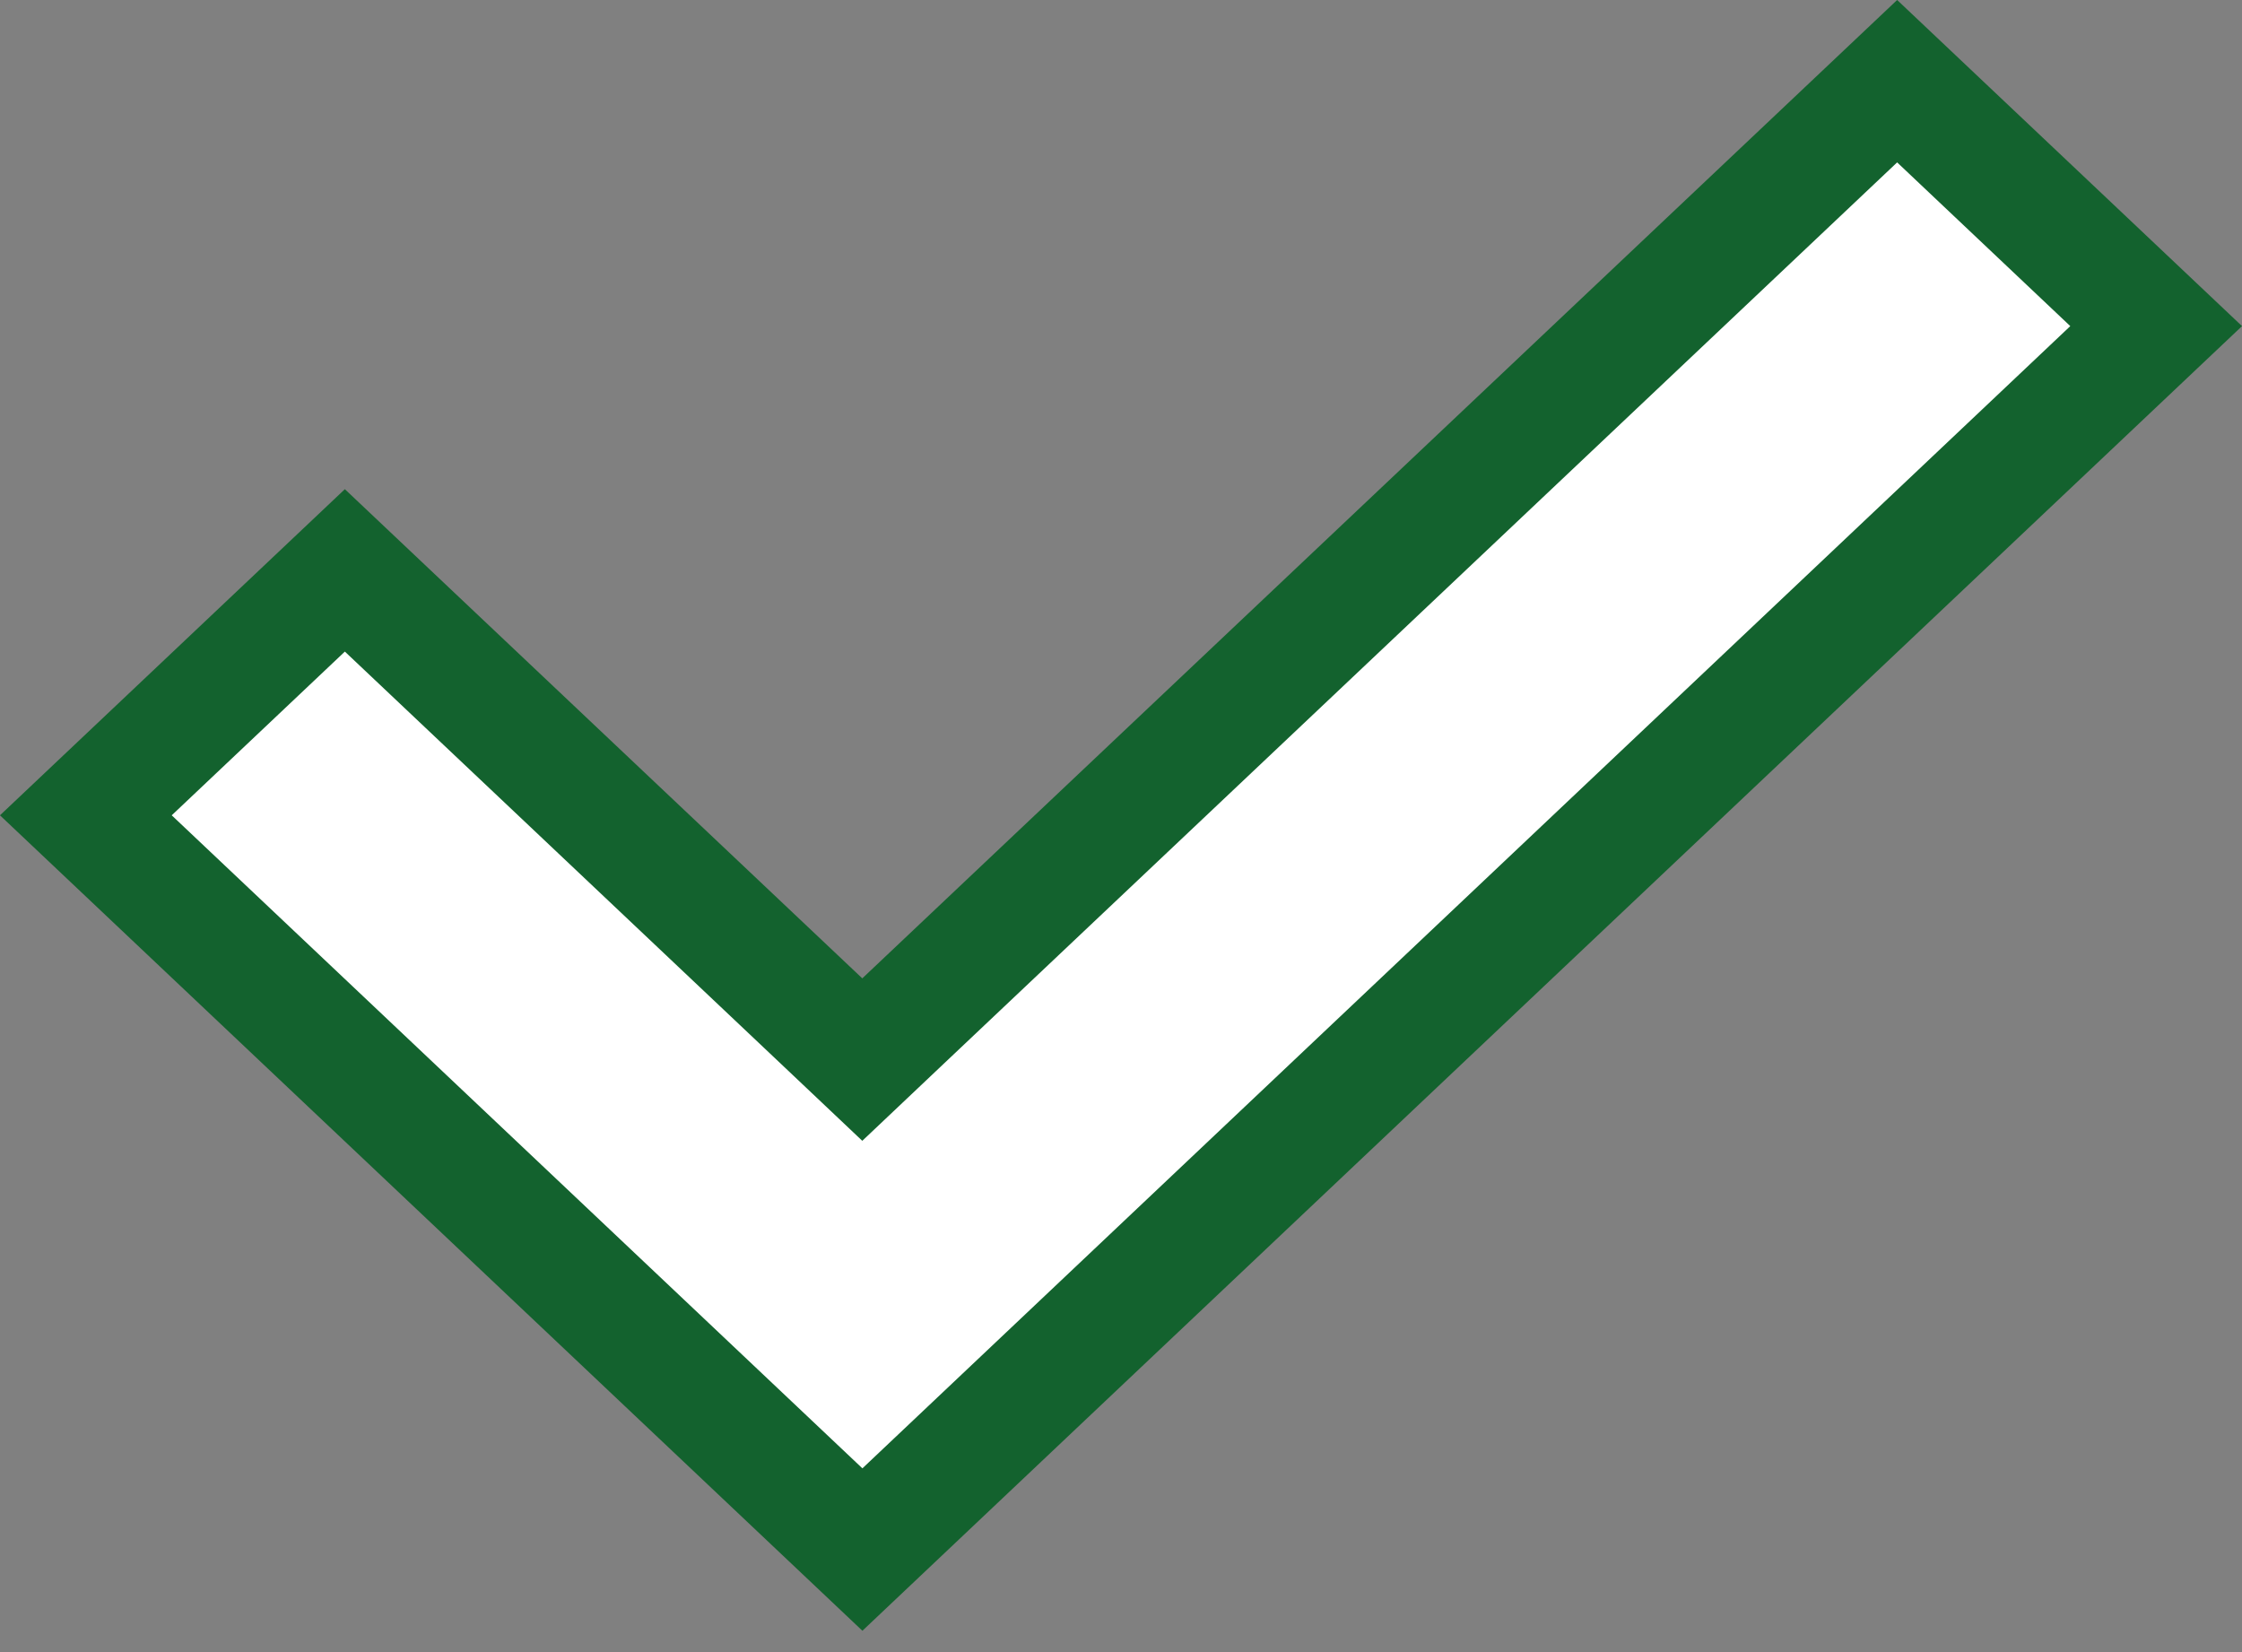 <svg width="38" height="28" viewBox="0 0 38 28" fill="none" xmlns="http://www.w3.org/2000/svg">
    <rect x="0" y="0" width="38" height="28" fill="#808080" stroke="none"/>
    <g clip-path="url(#clip0_342_4)">
        <path d="M36.545 5.527L14.617 26.262L1.455 13.818L5.845 9.667L13.928 17.308L14.615 17.958L15.302 17.308L32.155 1.376L36.545 5.527Z" fill="white" stroke="#13622E" stroke-width="2"/>
    </g>
    <defs>
        <clipPath id="clip0_342_4">
            <rect width="38" height="28" fill="white"/>
        </clipPath>
    </defs>
</svg>
